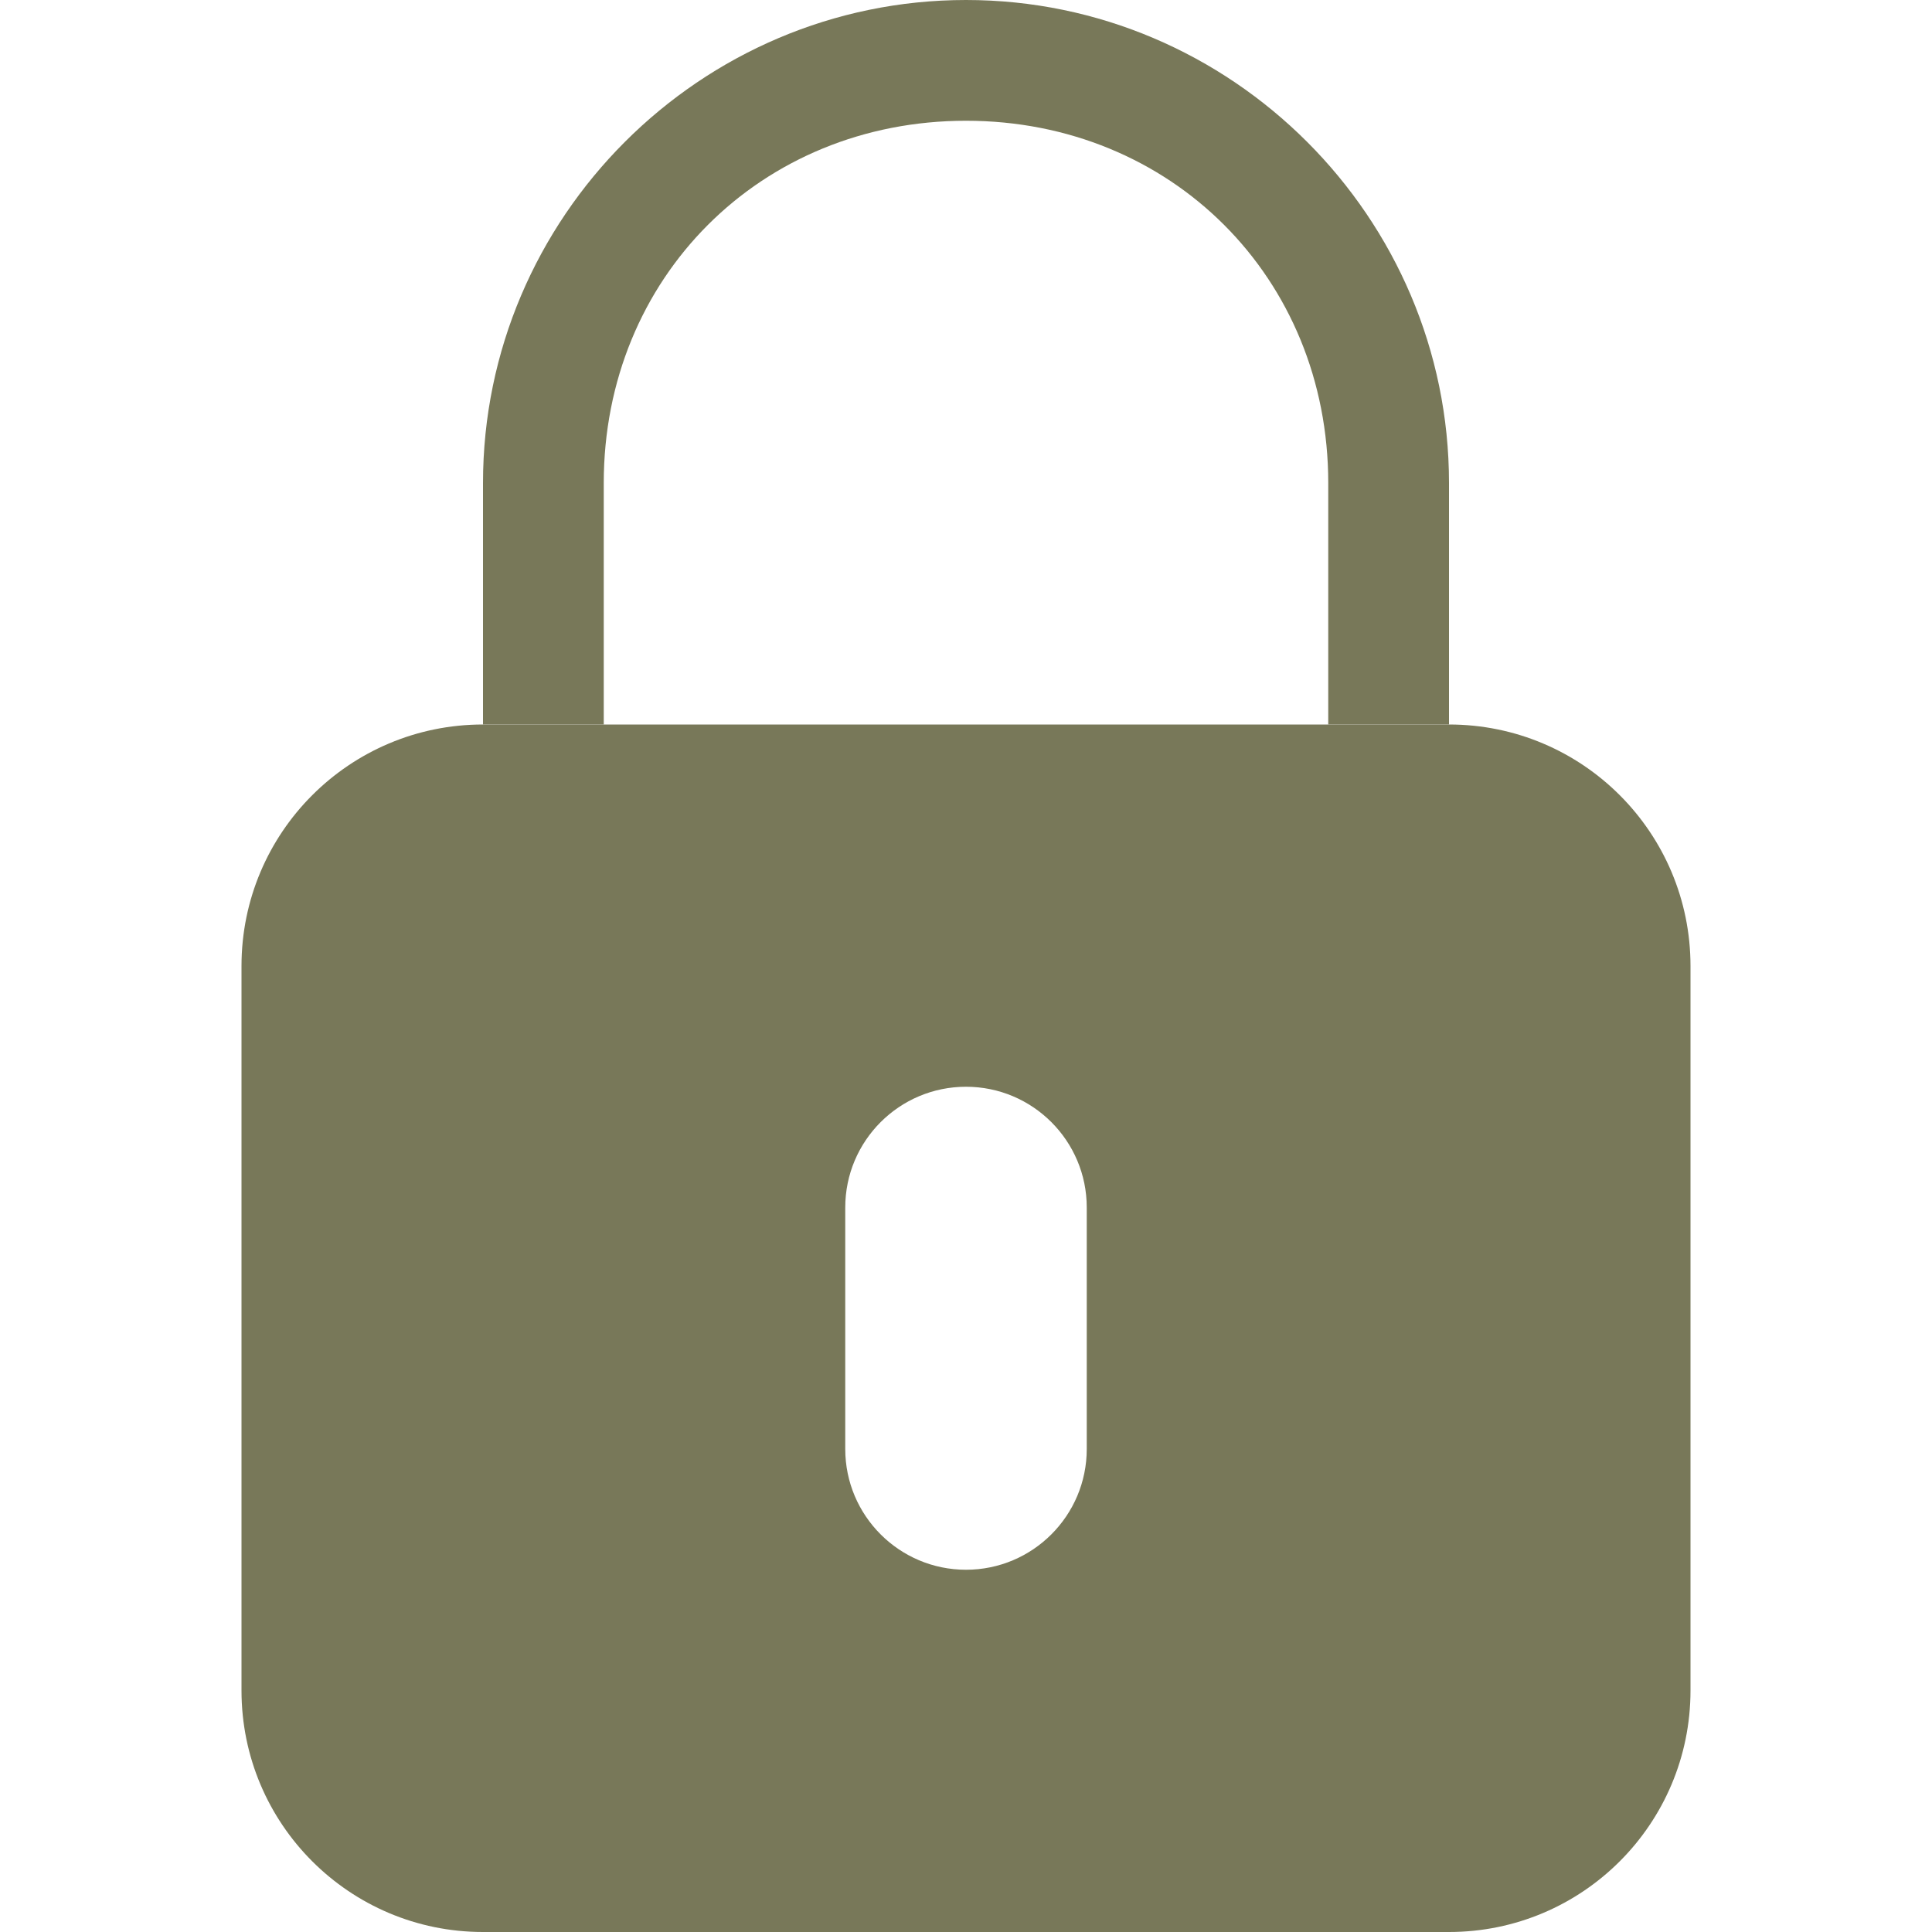 <?xml version="1.0" encoding="utf-8"?>
<svg width="16" height="16" viewBox="0 0 16 16" fill="#787859" xmlns="http://www.w3.org/2000/svg">
<path d="M4 0C1.8 0 0 1.8 0 4L0 6L1 6L1 4C1 2.3 2.3 1 4 1C5.7 1 7 2.3 7 4L7 6L8 6L8 4C8 1.8 6.2 0 4 0Z" transform="translate(4 0)"/>
<path d="M10 0C11.105 0 12 0.895 12 2L12 8C12 9.105 11.105 10 10 10L2 10C0.895 10 0 9.105 0 8L0 2C0 0.895 0.895 0 2 0L10 0L10 0ZM6 3C6.552 3 7 3.448 7 4L7 6C7 6.552 6.552 7 6 7C5.448 7 5 6.552 5 6L5 4C5 3.448 5.448 3 6 3L6 3Z" fill-rule="evenodd" transform="translate(2 6)"/>
</svg>
